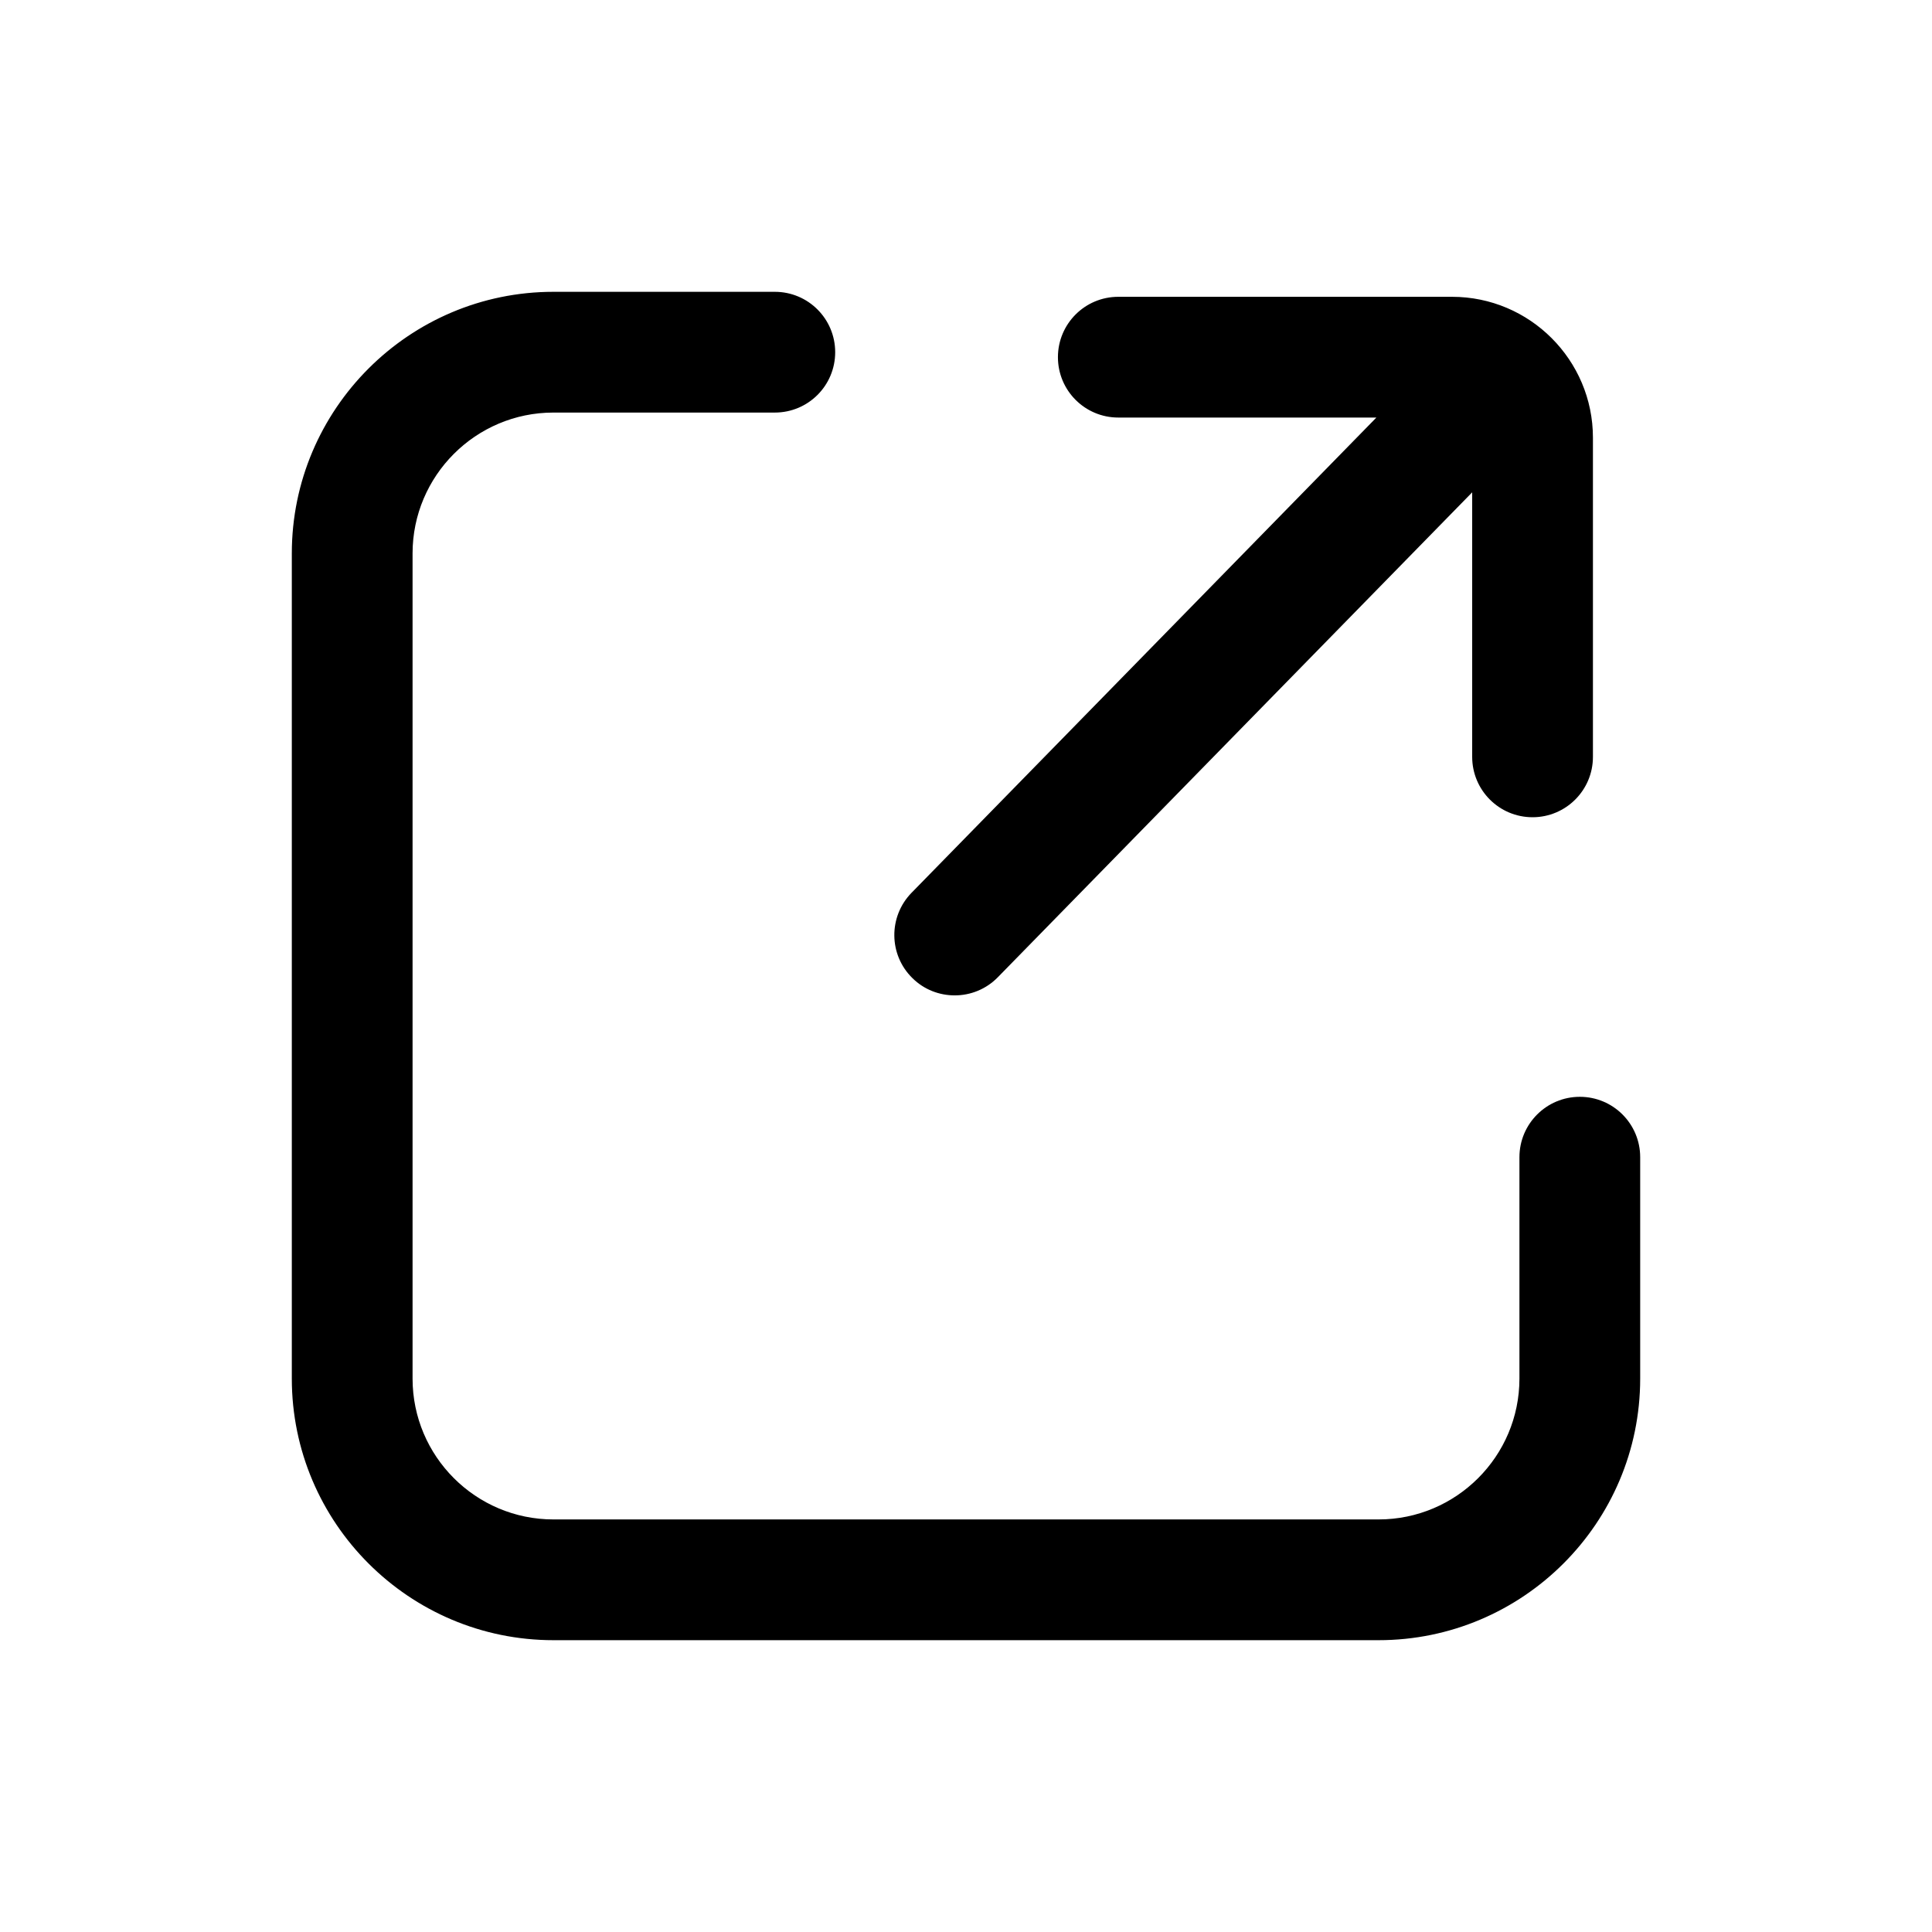 <svg width="24" height="24" viewBox="0 0 24 24" fill="none" xmlns="http://www.w3.org/2000/svg">
<path d="M9.625 3.625C10.04 3.625 10.375 3.961 10.375 4.375C10.375 4.79 10.04 5.125 9.625 5.125H6.875C5.91 5.125 5.125 5.91 5.125 6.875V17.125C5.125 18.091 5.91 18.875 6.875 18.875H17.125C18.09 18.875 18.875 18.091 18.875 17.125V14.375C18.875 13.961 19.211 13.625 19.625 13.625C20.04 13.625 20.375 13.961 20.375 14.375V17.125C20.375 18.918 18.917 20.375 17.125 20.375H6.875C5.083 20.375 3.625 18.918 3.625 17.125V6.875C3.625 5.083 5.083 3.625 6.875 3.625H9.625ZM18.038 3.687C19.003 3.687 19.788 4.472 19.788 5.437V9.402C19.788 9.816 19.452 10.152 19.038 10.152C18.623 10.152 18.288 9.816 18.288 9.402V6.116L12.396 12.139C12.249 12.29 12.054 12.365 11.86 12.365C11.67 12.365 11.481 12.295 11.335 12.151C11.039 11.862 11.034 11.387 11.324 11.09L17.098 5.187H13.892C13.477 5.187 13.142 4.851 13.142 4.437C13.142 4.023 13.477 3.687 13.892 3.687H18.038Z" fill="black"/>
</svg>

